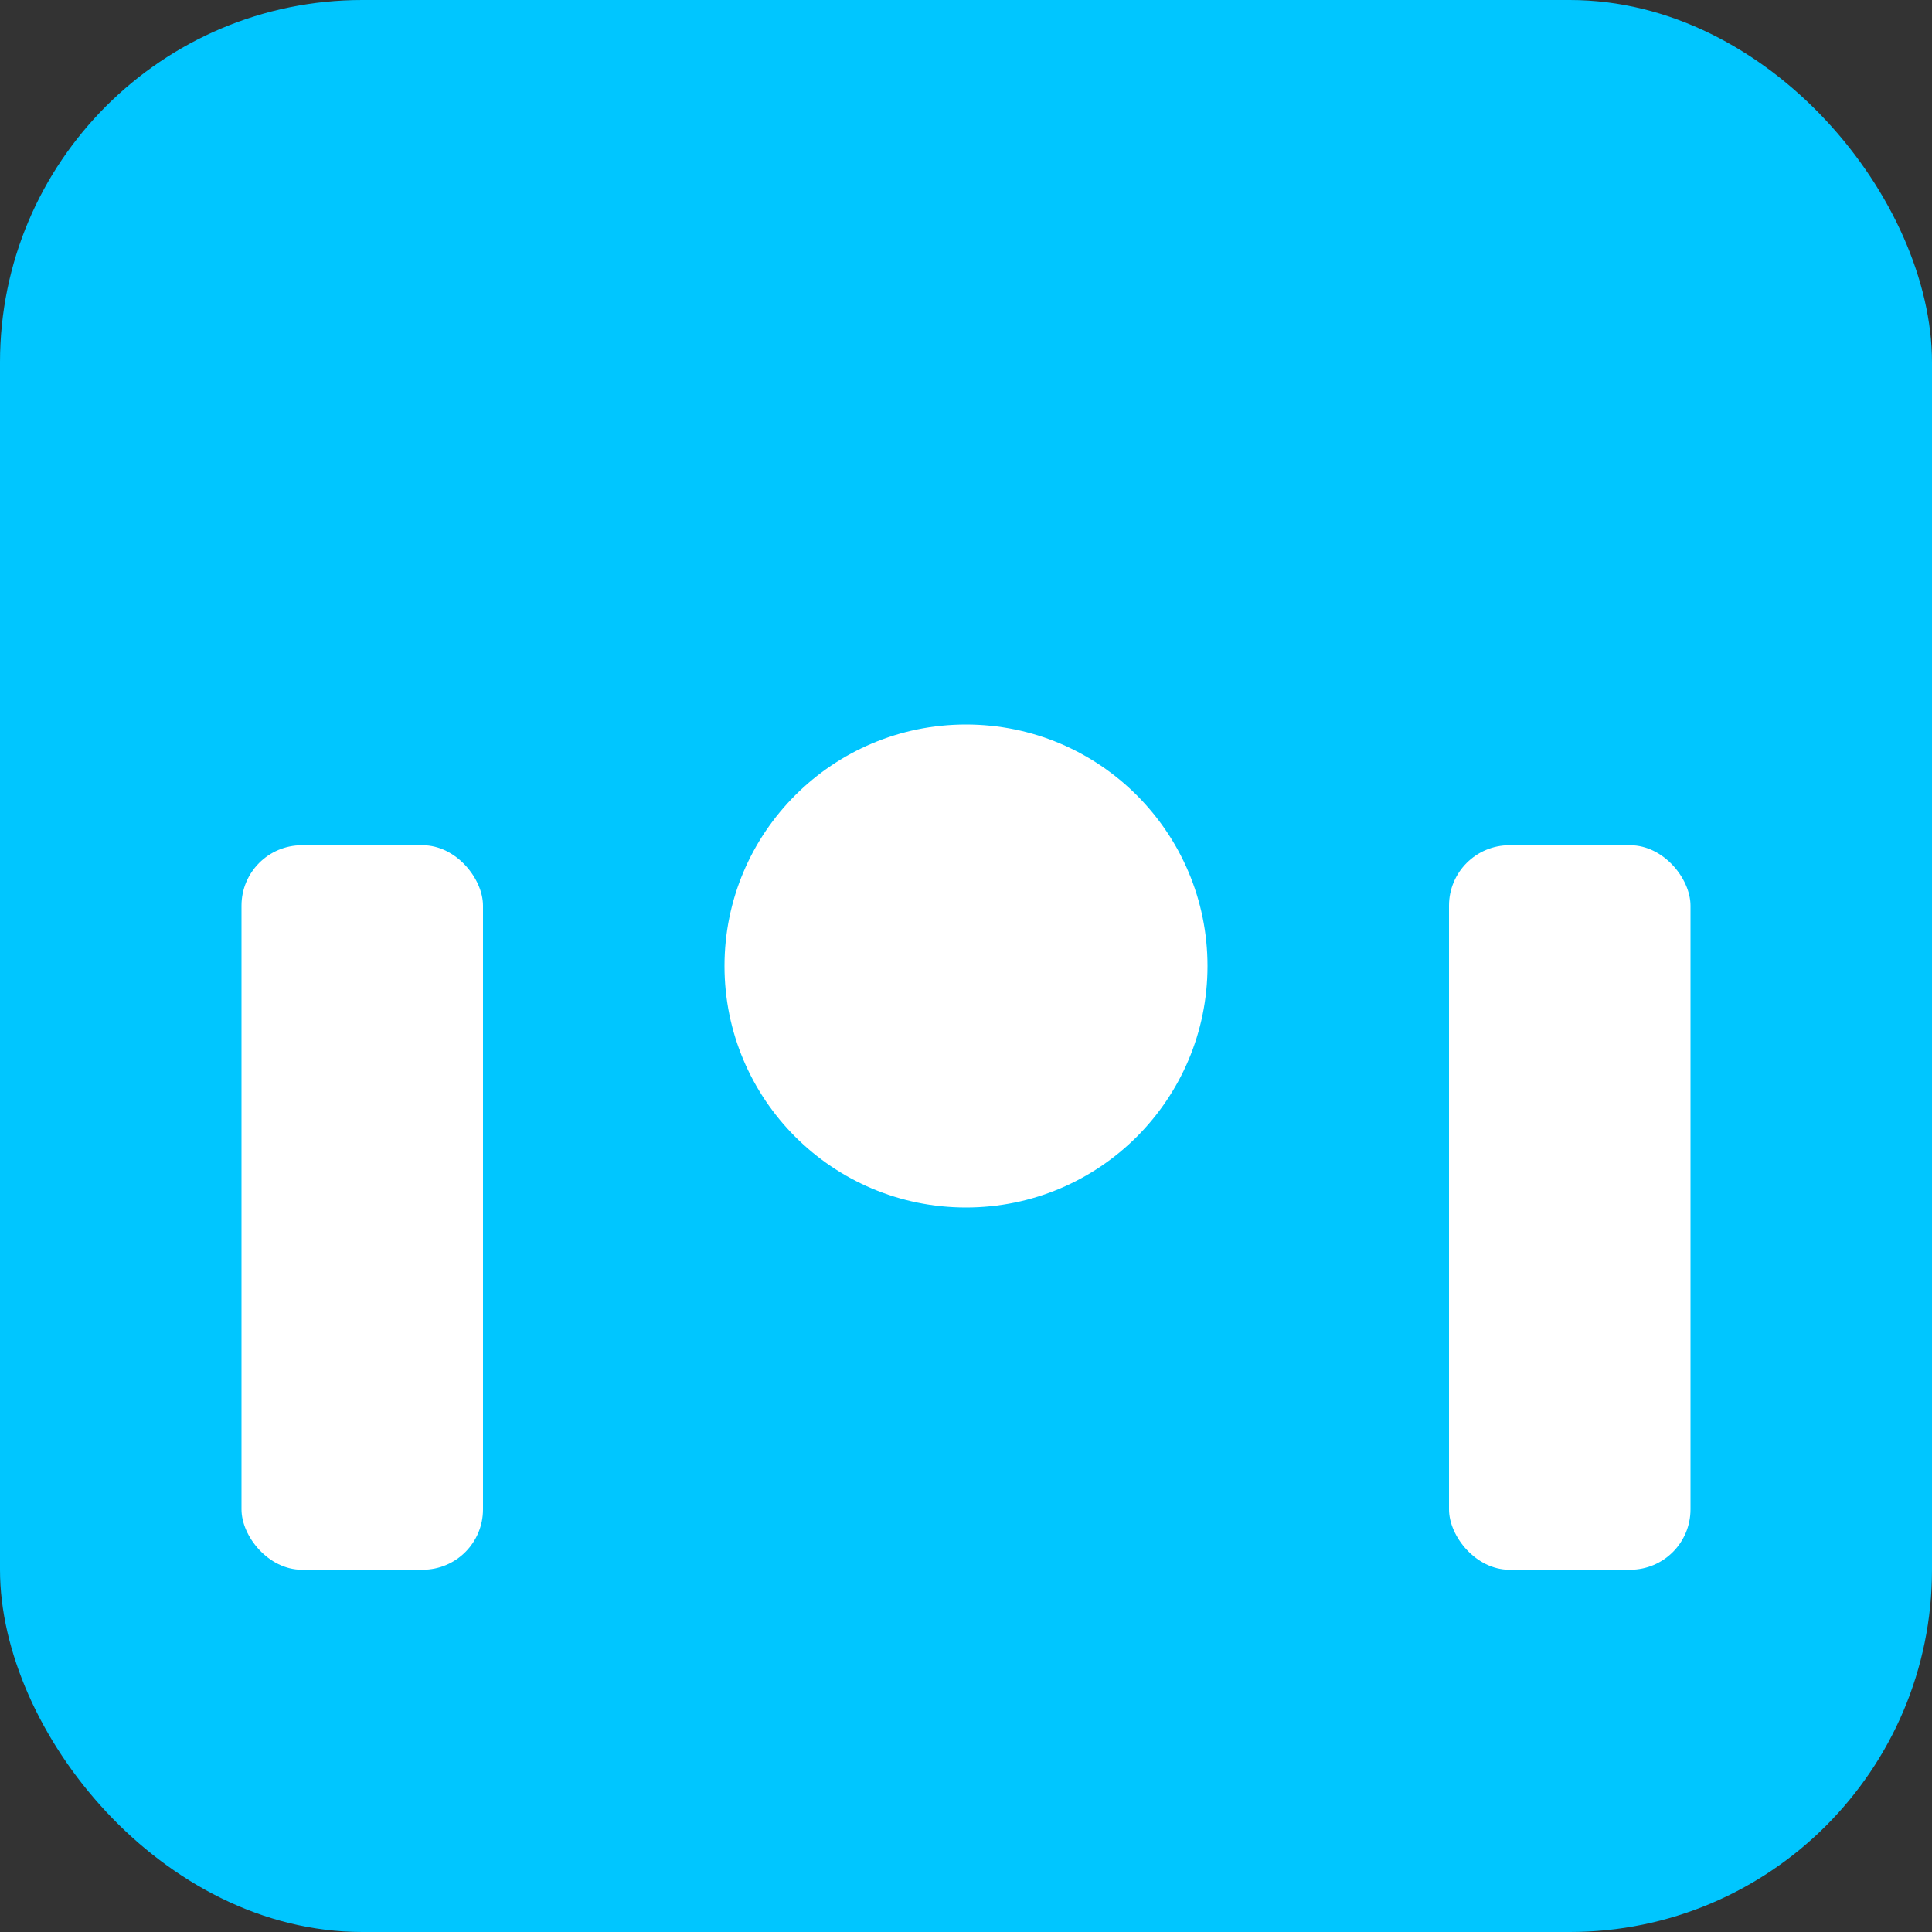<svg xmlns="http://www.w3.org/2000/svg" viewBox="0 0 64 64"><rect x="0" y="0" width="64" height="64" fill="#333333" stroke="none"/><rect width="64" height="64" rx="12" fill="#00c6ff"/><rect x="8" y="28" width="8" height="24" rx="2" fill="#fff"/><rect x="48" y="28" width="8" height="24" rx="2" fill="#fff"/><circle cx="32" cy="32" r="8" fill="#fff"/></svg>

